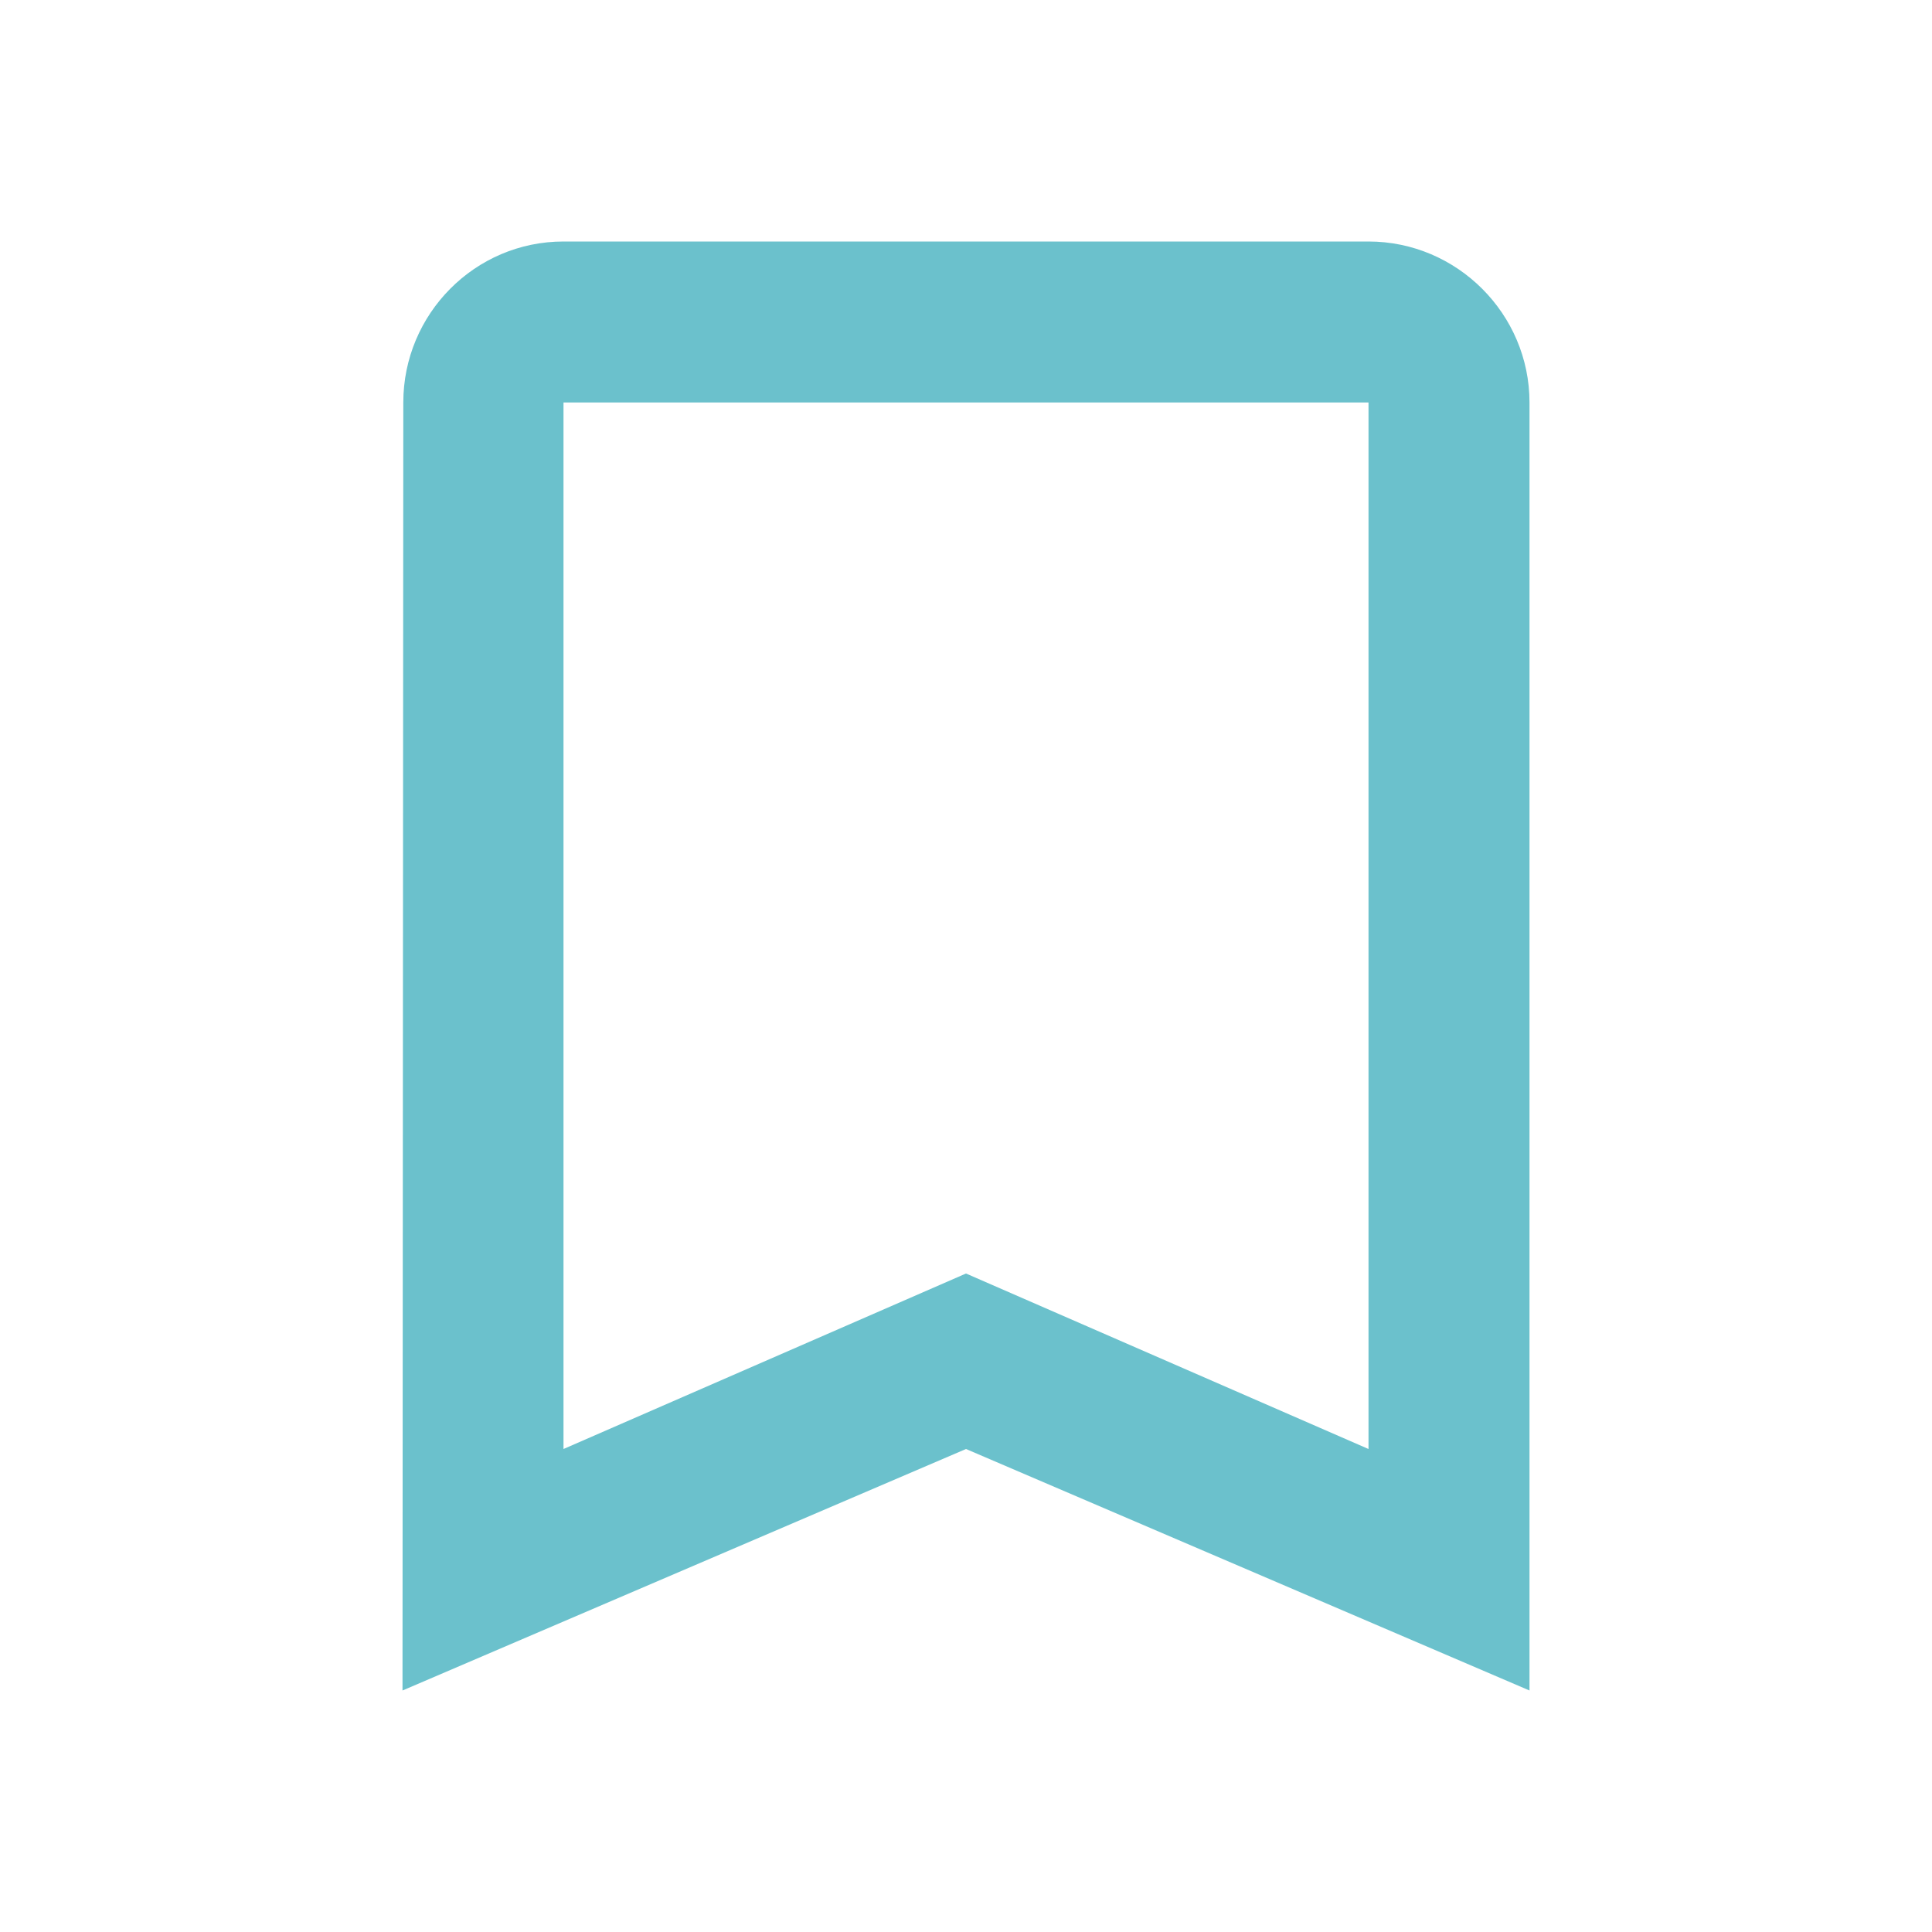 <svg width="24" height="24" viewBox="0 0 24 24" xmlns="http://www.w3.org/2000/svg">
  <title>
    ic-save
  </title>
  <g fill="none" fill-rule="evenodd">
    <path d="M0 0h24v24H0"/>
    <path d="M17 3H7c-1.1 0-1.99.9-1.99 2L5 21l7-3 7 3V5c0-1.1-.9-2-2-2zm0 15l-5-2.18L7 18V5h10v13z" fill="#6BC1CC" fill-rule="nonzero"/>
  </g>
</svg>